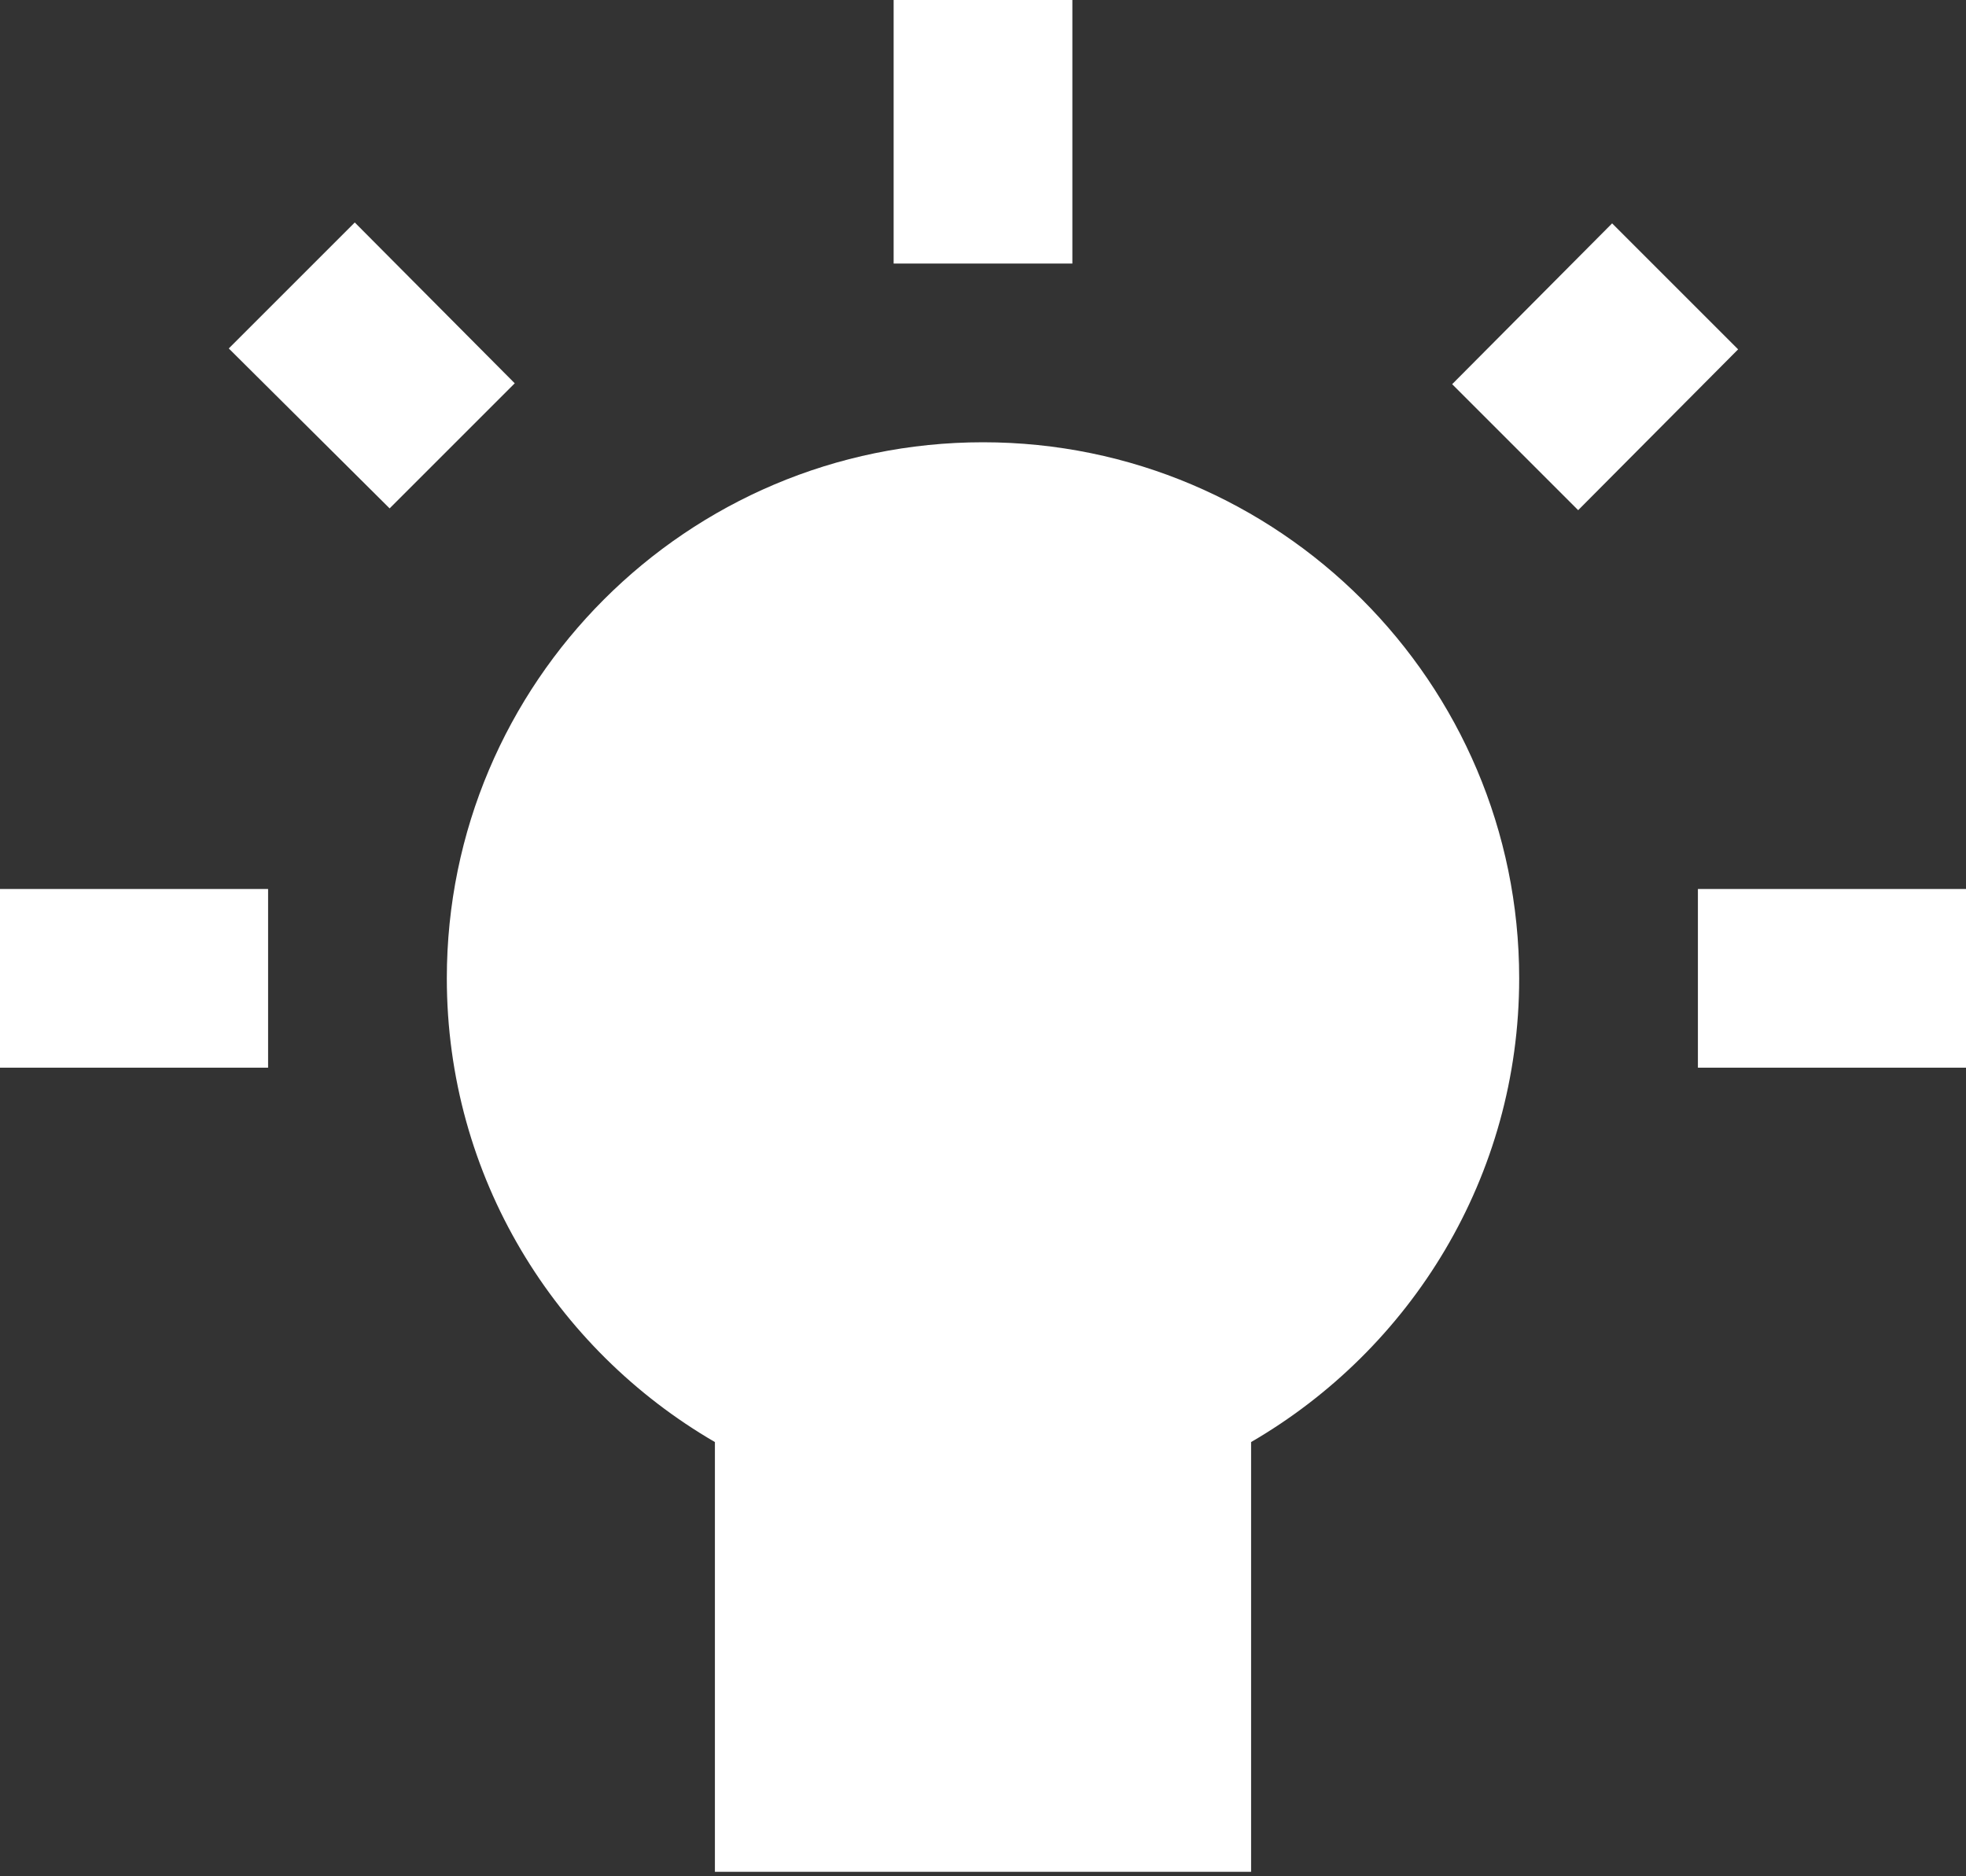 <?xml version="1.0" encoding="UTF-8" standalone="no"?>
<!DOCTYPE svg PUBLIC "-//W3C//DTD SVG 1.1//EN" "http://www.w3.org/Graphics/SVG/1.1/DTD/svg11.dtd">
<svg width="100%" height="100%" viewBox="0 0 22 21" version="1.1" xmlns="http://www.w3.org/2000/svg" xmlns:xlink="http://www.w3.org/1999/xlink" xml:space="preserve" style="fill-rule:evenodd;clip-rule:evenodd;stroke-linejoin:round;stroke-miterlimit:1.414;">
    <rect x="0" y="0" width="22" height="21" fill="#333333" stroke="none"/>
    <g transform="matrix(1,0,0,1,-1,-1.5)">
        <g transform="matrix(-1,-1.22465e-16,1.22465e-16,-1,24,23.95)">
            <path d="M3.55,18.54L4.96,19.95L6.75,18.15L5.34,16.74L3.55,18.54ZM11,22.45L13,22.45L13,19.5L11,19.5L11,22.45ZM4,10.5L1,10.5L1,12.5L4,12.5L4,10.5ZM15,6.31L15,1.5L9,1.5L9,6.31C7.21,7.35 6,9.28 6,11.5C6,14.81 8.69,17.5 12,17.5C15.31,17.5 18,14.81 18,11.5C18,9.28 16.79,7.35 15,6.31ZM20,10.5L20,12.5L23,12.5L23,10.5L20,10.5ZM17.24,18.16L19.03,19.96L20.44,18.55L18.64,16.76L17.24,18.16Z" style="fill:white;fill-rule:nonzero;"/>
        </g>
    </g>
</svg>
